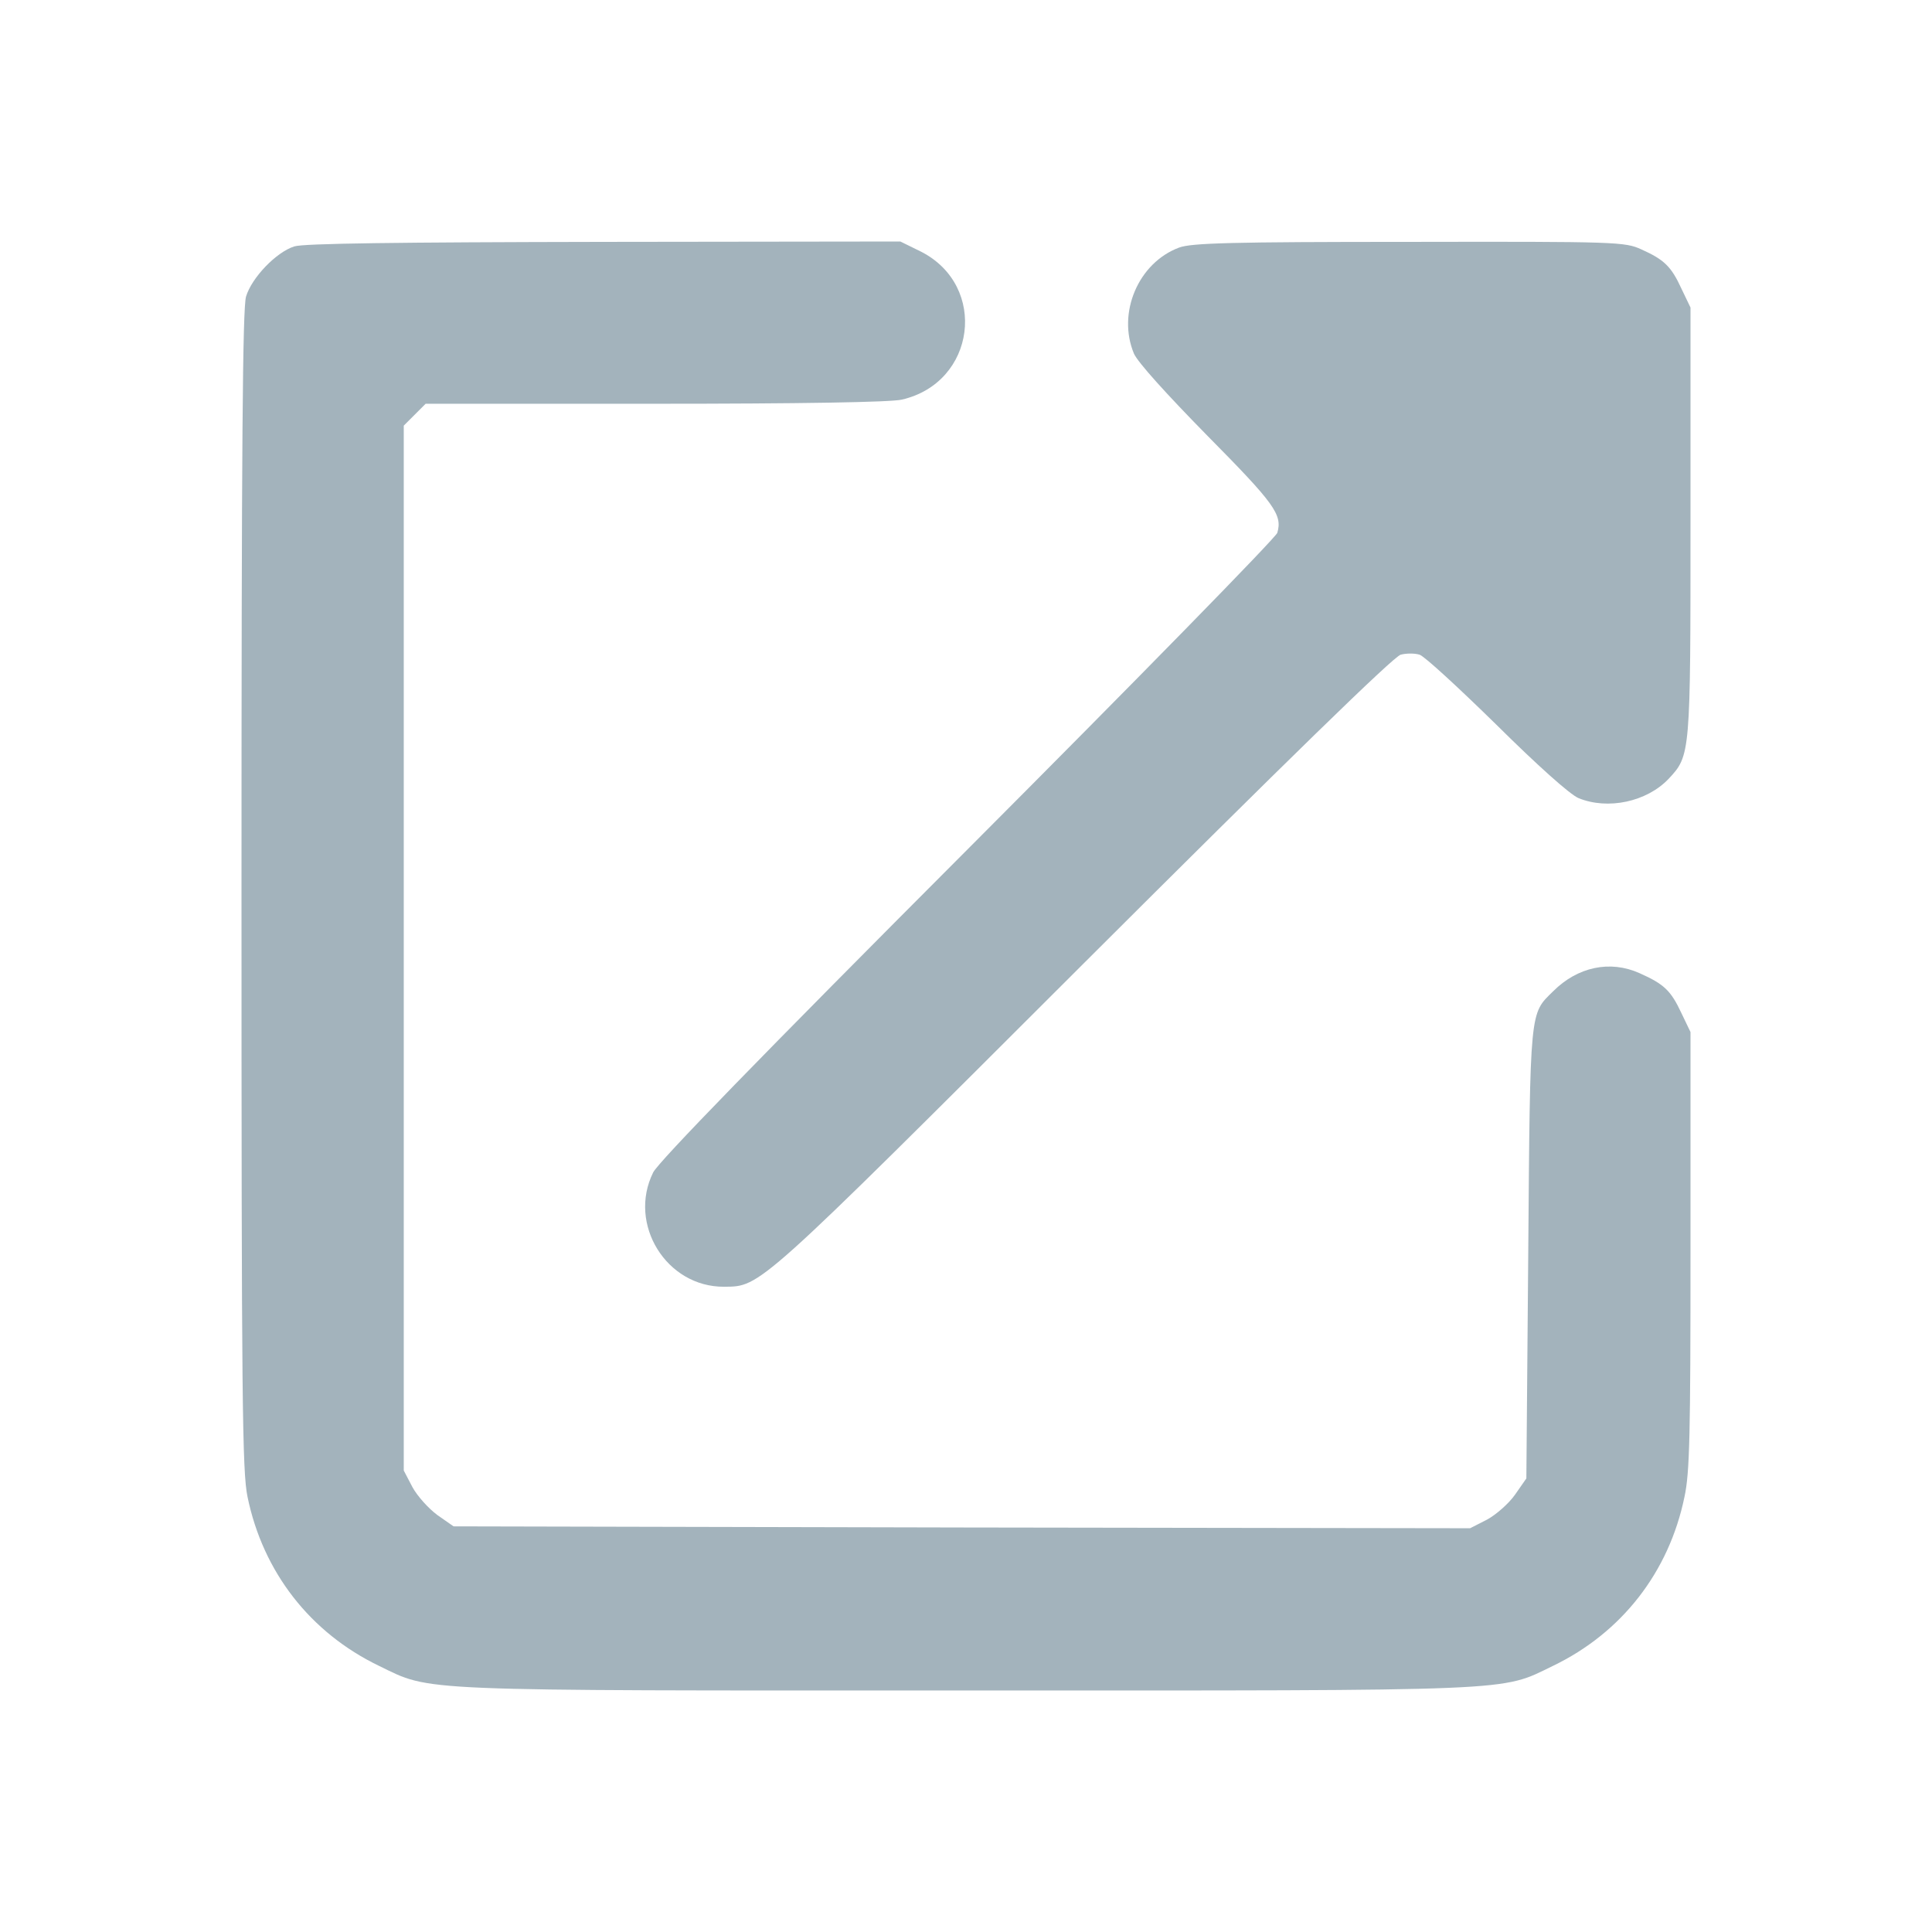 <?xml version="1.0" standalone="no"?>
<!DOCTYPE svg PUBLIC "-//W3C//DTD SVG 20010904//EN"
 "http://www.w3.org/TR/2001/REC-SVG-20010904/DTD/svg10.dtd">
<svg version="1.0" xmlns="http://www.w3.org/2000/svg"
 width="512pt" height="512pt" viewBox="0 0 512 512"
 preserveAspectRatio="xMidYMid meet">

<g transform="translate(0,512) scale(0.1,-0.1)"
fill="#A3B3BC" stroke="none">
<path d="M780 4467 c-48 -15 -113 -83 -128 -133 -9 -32 -12 -390 -12 -1573 0
-1358 2 -1541 16 -1608 41 -199 166 -360 349 -448 140 -68 80 -65 1555 -65
1475 0 1415 -3 1555 65 183 88 308 249 349 448 14 64 16 166 16 654 l0 578
-24 50 c-28 60 -46 77 -111 106 -78 35 -164 17 -229 -48 -62 -61 -61 -41 -66
-695 l-5 -596 -30 -43 c-16 -23 -50 -53 -74 -66 l-45 -23 -1347 2 -1347 3 -43
30 c-23 17 -53 50 -66 74 l-23 44 0 1384 0 1385 29 29 29 29 609 0 c380 0 625
4 653 11 196 45 229 301 51 392 l-55 27 -785 -1 c-546 -1 -797 -4 -821 -12z"/>
<path d="M3125 4464 c-108 -40 -165 -173 -120 -281 10 -23 86 -107 194 -217
179 -181 200 -210 186 -258 -4 -13 -373 -390 -820 -838 -550 -551 -820 -829
-834 -857 -68 -137 35 -304 188 -303 97 1 84 -11 951 855 540 539 824 816 842
820 15 4 37 4 50 0 13 -4 104 -88 204 -186 109 -108 194 -184 217 -194 78 -32
181 -10 239 51 58 62 58 64 58 683 l0 566 -24 50 c-27 59 -46 77 -106 104 -44
20 -63 21 -615 20 -473 0 -577 -3 -610 -15z"/>
</g>
</svg>
